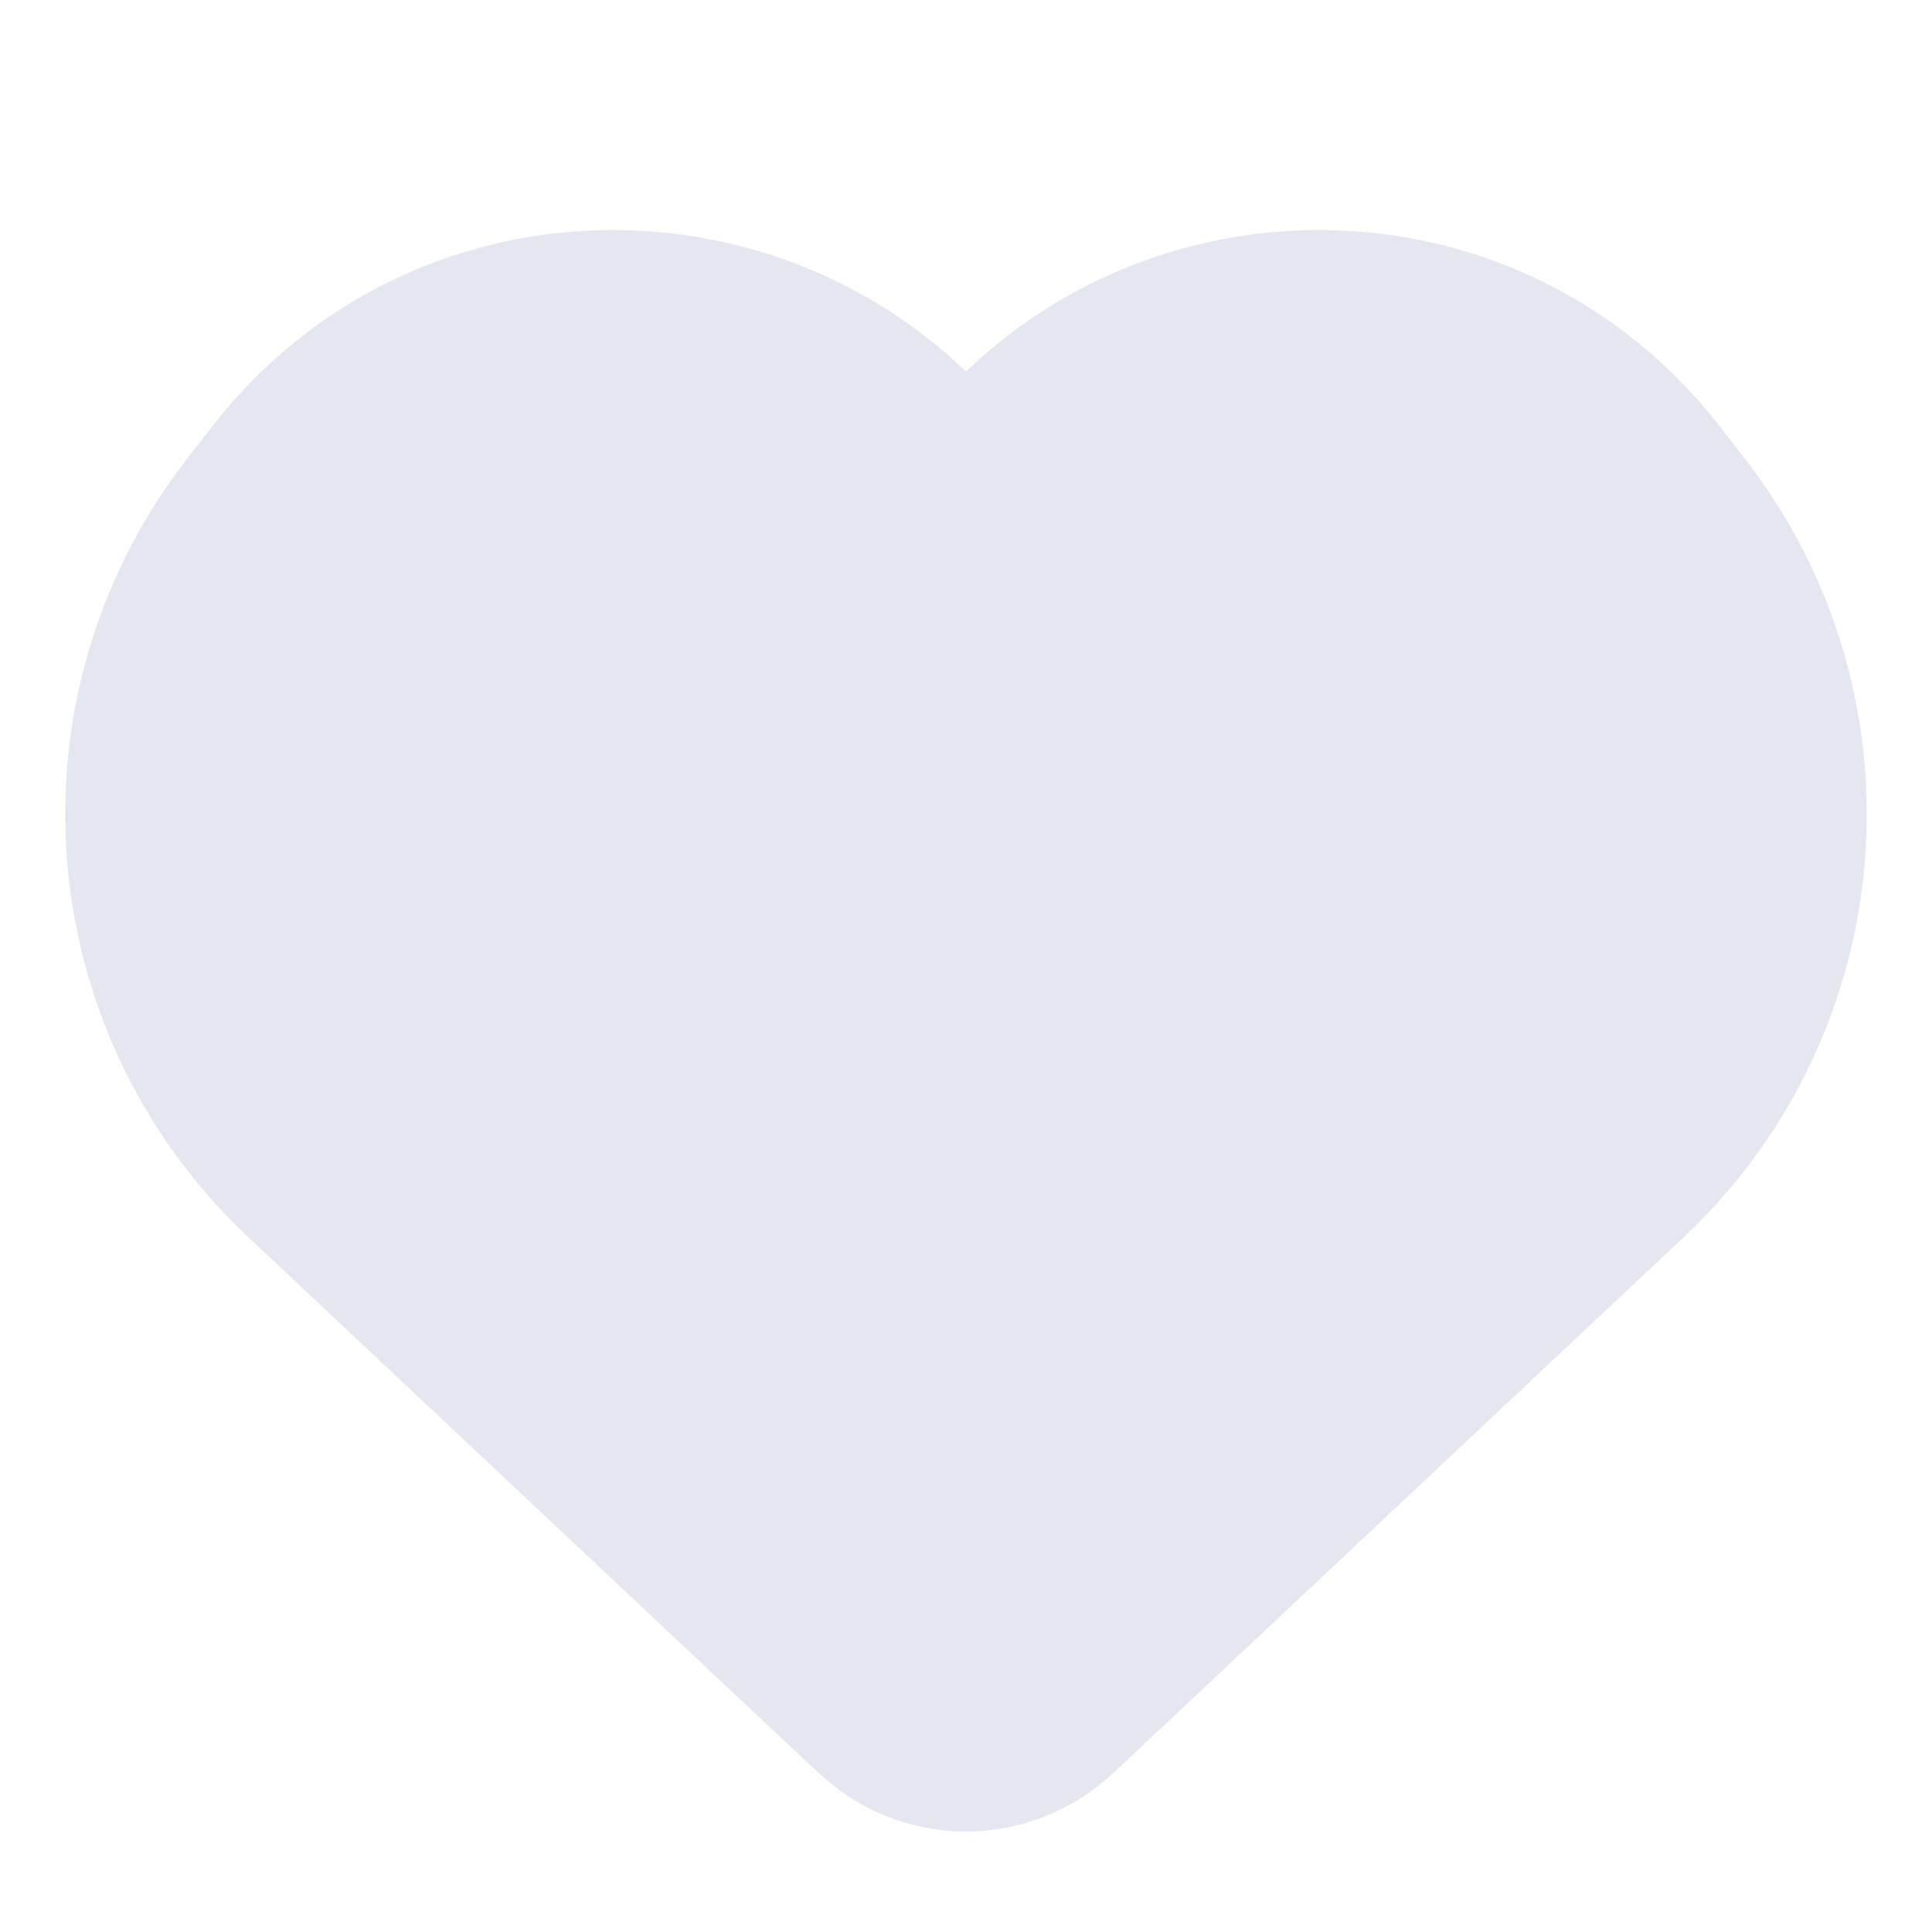 <svg width="18" height="18" viewBox="0 0 18 18" fill="none" xmlns="http://www.w3.org/2000/svg">
<path d="M3.338 10.431L8.552 15.33L8.552 15.33C8.651 15.422 8.7 15.468 8.751 15.497C8.905 15.586 9.095 15.586 9.249 15.497C9.3 15.468 9.349 15.422 9.448 15.33L9.448 15.33L14.662 10.431C16.129 9.053 16.307 6.785 15.073 5.195L14.841 4.896C13.365 2.993 10.402 3.312 9.365 5.485C9.218 5.792 8.782 5.792 8.635 5.485C7.598 3.312 4.635 2.993 3.159 4.896L2.927 5.195C1.693 6.785 1.871 9.053 3.338 10.431Z" fill="#E5E6F0" stroke="#E5E6F0" stroke-width="3"/>
</svg>
